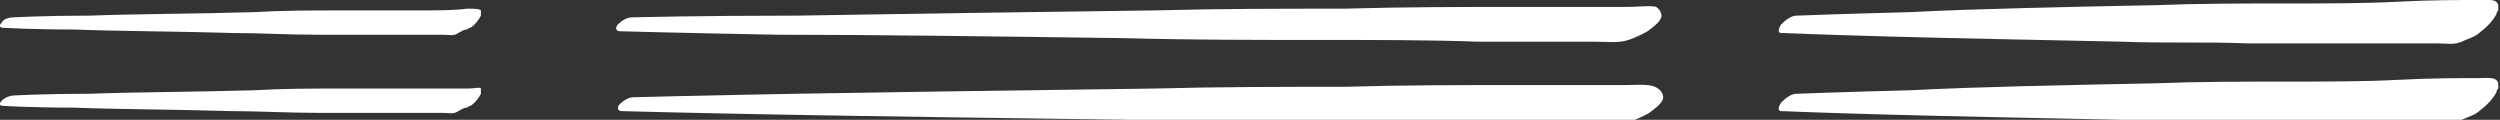 <?xml version="1.0" encoding="utf-8"?>
<!-- Generator: Adobe Illustrator 21.1.0, SVG Export Plug-In . SVG Version: 6.00 Build 0)  -->
<svg version="1.1" id="Layer_1" xmlns="http://www.w3.org/2000/svg" xmlns:xlink="http://www.w3.org/1999/xlink" x="0px" y="0px"
	 viewBox="0 0 144 6.9" style="enable-background:new 0 0 144 6.9;" xml:space="preserve">
<rect x="0" y="0" width="144" height="6.9" fill="#333333" stroke="none"/>
<style type="text/css">
	.st0{fill:#FFFFFF;}
</style>
<path class="st0" d="M23.9,0.6c-1.3,0-2.8,0-4.3,0c-1.6,0-3.3,0-5,0.1c-3.4,0.1-6.8,0.1-9.4,0.2C2.5,0.9,0.8,1,0.8,1
	C0.5,1,0.2,1.1,0.1,1.3C-0.1,1.5,0,1.6,0.2,1.6c0,0,1.6,0.1,4.1,0.1c2.4,0.1,5.8,0.1,9,0.2c1.6,0,3.3,0.1,4.9,0.1c1.6,0,3,0,4.3,0
	c1.3,0,2.3,0,3,0c0.4,0,0.6,0.1,0.9-0.1c0.2-0.1,0.3-0.2,0.5-0.2c0.1-0.1,0.2-0.1,0.2-0.1c0.3-0.2,0.5-0.5,0.6-0.7c0,0,0-0.1,0-0.1
	c0-0.1,0-0.2,0-0.2c-0.1-0.1-0.4-0.1-0.8-0.1C26.2,0.6,25.2,0.6,23.9,0.6z"/>
<path class="st0" d="M142.7,0c-1.1,0-2.7,0-4.6,0.1s-4.1,0.1-6.5,0.1c-2.4,0-4.9,0-7.5,0.1C119,0.4,113.9,0.5,110,0.7
	c-3.9,0.1-6.5,0.2-6.5,0.2c-0.3,0-0.6,0.2-0.9,0.5c-0.2,0.3-0.2,0.5,0,0.5c0,0,2.4,0.1,6.1,0.2c3.6,0.1,8.6,0.2,13.5,0.3
	c2.5,0.1,5,0,7.3,0.1c2.3,0,4.5,0,6.4,0c1.9,0,3.4,0,4.5,0c0.6,0,0.9,0.1,1.4-0.1c0.2-0.1,0.5-0.2,0.7-0.3c0.2-0.1,0.3-0.2,0.3-0.2
	c0.4-0.3,0.8-0.7,1-1.1c0,0,0-0.1,0.1-0.2c0-0.1,0-0.3,0-0.3C143.8-0.1,143.3,0,142.7,0z"/>
<path class="st0" d="M93.6,0.4c-1.6,0-4,0-6.7,0c-2.8,0-6,0-9.5,0.1c-3.5,0-7.2,0-10.9,0.1c-7.5,0.1-14.9,0.2-20.6,0.3
	C40.2,0.9,36.4,1,36.4,1c-0.3,0-0.6,0.2-0.8,0.4c-0.2,0.2-0.1,0.4,0.1,0.4c0,0,3.6,0.1,9.1,0.2C50.3,2,57.6,2.1,64.9,2.2
	c3.6,0.1,7.3,0.1,10.8,0.1c3.4,0,6.7,0,9.4,0.1c2.8,0,5,0,6.7,0c0.8,0,1.4,0.1,2-0.1c0.6-0.2,1.1-0.5,1.1-0.5
	c0.4-0.3,0.8-0.6,0.8-0.9c0,0,0-0.3-0.3-0.5C95.1,0.3,94.4,0.4,93.6,0.4z"/>
<path class="st0" d="M23.9,5.1c-1.3,0-2.8,0-4.3,0c-1.6,0-3.3,0-5,0.1c-3.4,0.1-6.8,0.1-9.4,0.2C2.5,5.4,0.8,5.5,0.8,5.5
	c-0.2,0-0.5,0.1-0.7,0.3C-0.1,6,0,6.1,0.2,6.1c0,0,1.6,0.1,4.1,0.1c2.4,0.1,5.8,0.1,9,0.2c1.6,0,3.3,0.1,4.9,0.1c1.6,0,3,0,4.3,0
	c1.3,0,2.3,0,3,0c0.4,0,0.6,0.1,0.9-0.1c0.2-0.1,0.3-0.2,0.5-0.2c0.1-0.1,0.2-0.1,0.2-0.1c0.3-0.2,0.5-0.5,0.6-0.7c0,0,0-0.1,0-0.1
	c0-0.1,0-0.2,0-0.2C27.7,5,27.3,5.1,27,5.1C26.2,5.1,25.2,5.1,23.9,5.1z"/>
<path class="st0" d="M142.7,4.5c-1.1,0-2.7,0-4.6,0.1s-4.1,0.1-6.5,0.1c-2.4,0-4.9,0-7.5,0.1C119,4.9,113.9,5,110,5.2
	c-3.9,0.1-6.5,0.2-6.5,0.2c-0.3,0-0.6,0.2-0.9,0.5c-0.2,0.3-0.2,0.5,0,0.5c0,0,2.4,0.1,6.1,0.2c3.6,0.1,8.6,0.2,13.5,0.3
	c2.5,0.1,5,0,7.3,0.1c2.3,0,4.5,0,6.4,0c1.9,0,3.4,0,4.5,0c0.6,0,0.9,0.1,1.4-0.1c0.2-0.1,0.5-0.2,0.7-0.3c0.2-0.1,0.3-0.2,0.3-0.2
	c0.4-0.3,0.8-0.7,1-1.1c0,0,0-0.1,0.1-0.2c0-0.1,0-0.3,0-0.3C143.8,4.4,143.3,4.5,142.7,4.5z"/>
<path class="st0" d="M93.6,4.9c-1.6,0-4,0-6.7,0c-2.8,0-6,0-9.5,0.1c-3.5,0-7.2,0-10.9,0.1c-7.5,0.1-14.9,0.2-20.6,0.3
	c-5.6,0.1-9.4,0.2-9.4,0.2c-0.3,0-0.6,0.2-0.8,0.4c-0.2,0.2-0.1,0.4,0.1,0.4c0,0,3.6,0.1,9.1,0.2c5.4,0.1,12.8,0.2,20.1,0.3
	c3.6,0.1,7.3,0.1,10.8,0.1c3.4,0,6.7,0,9.4,0.1c2.8,0,5,0,6.7,0c0.8,0,1.4,0.1,2-0.1c0.6-0.2,1.1-0.5,1.1-0.5
	c0.4-0.3,0.8-0.6,0.8-0.9c0,0,0-0.3-0.3-0.5C95.1,4.8,94.4,4.9,93.6,4.9z"/>
</svg>
